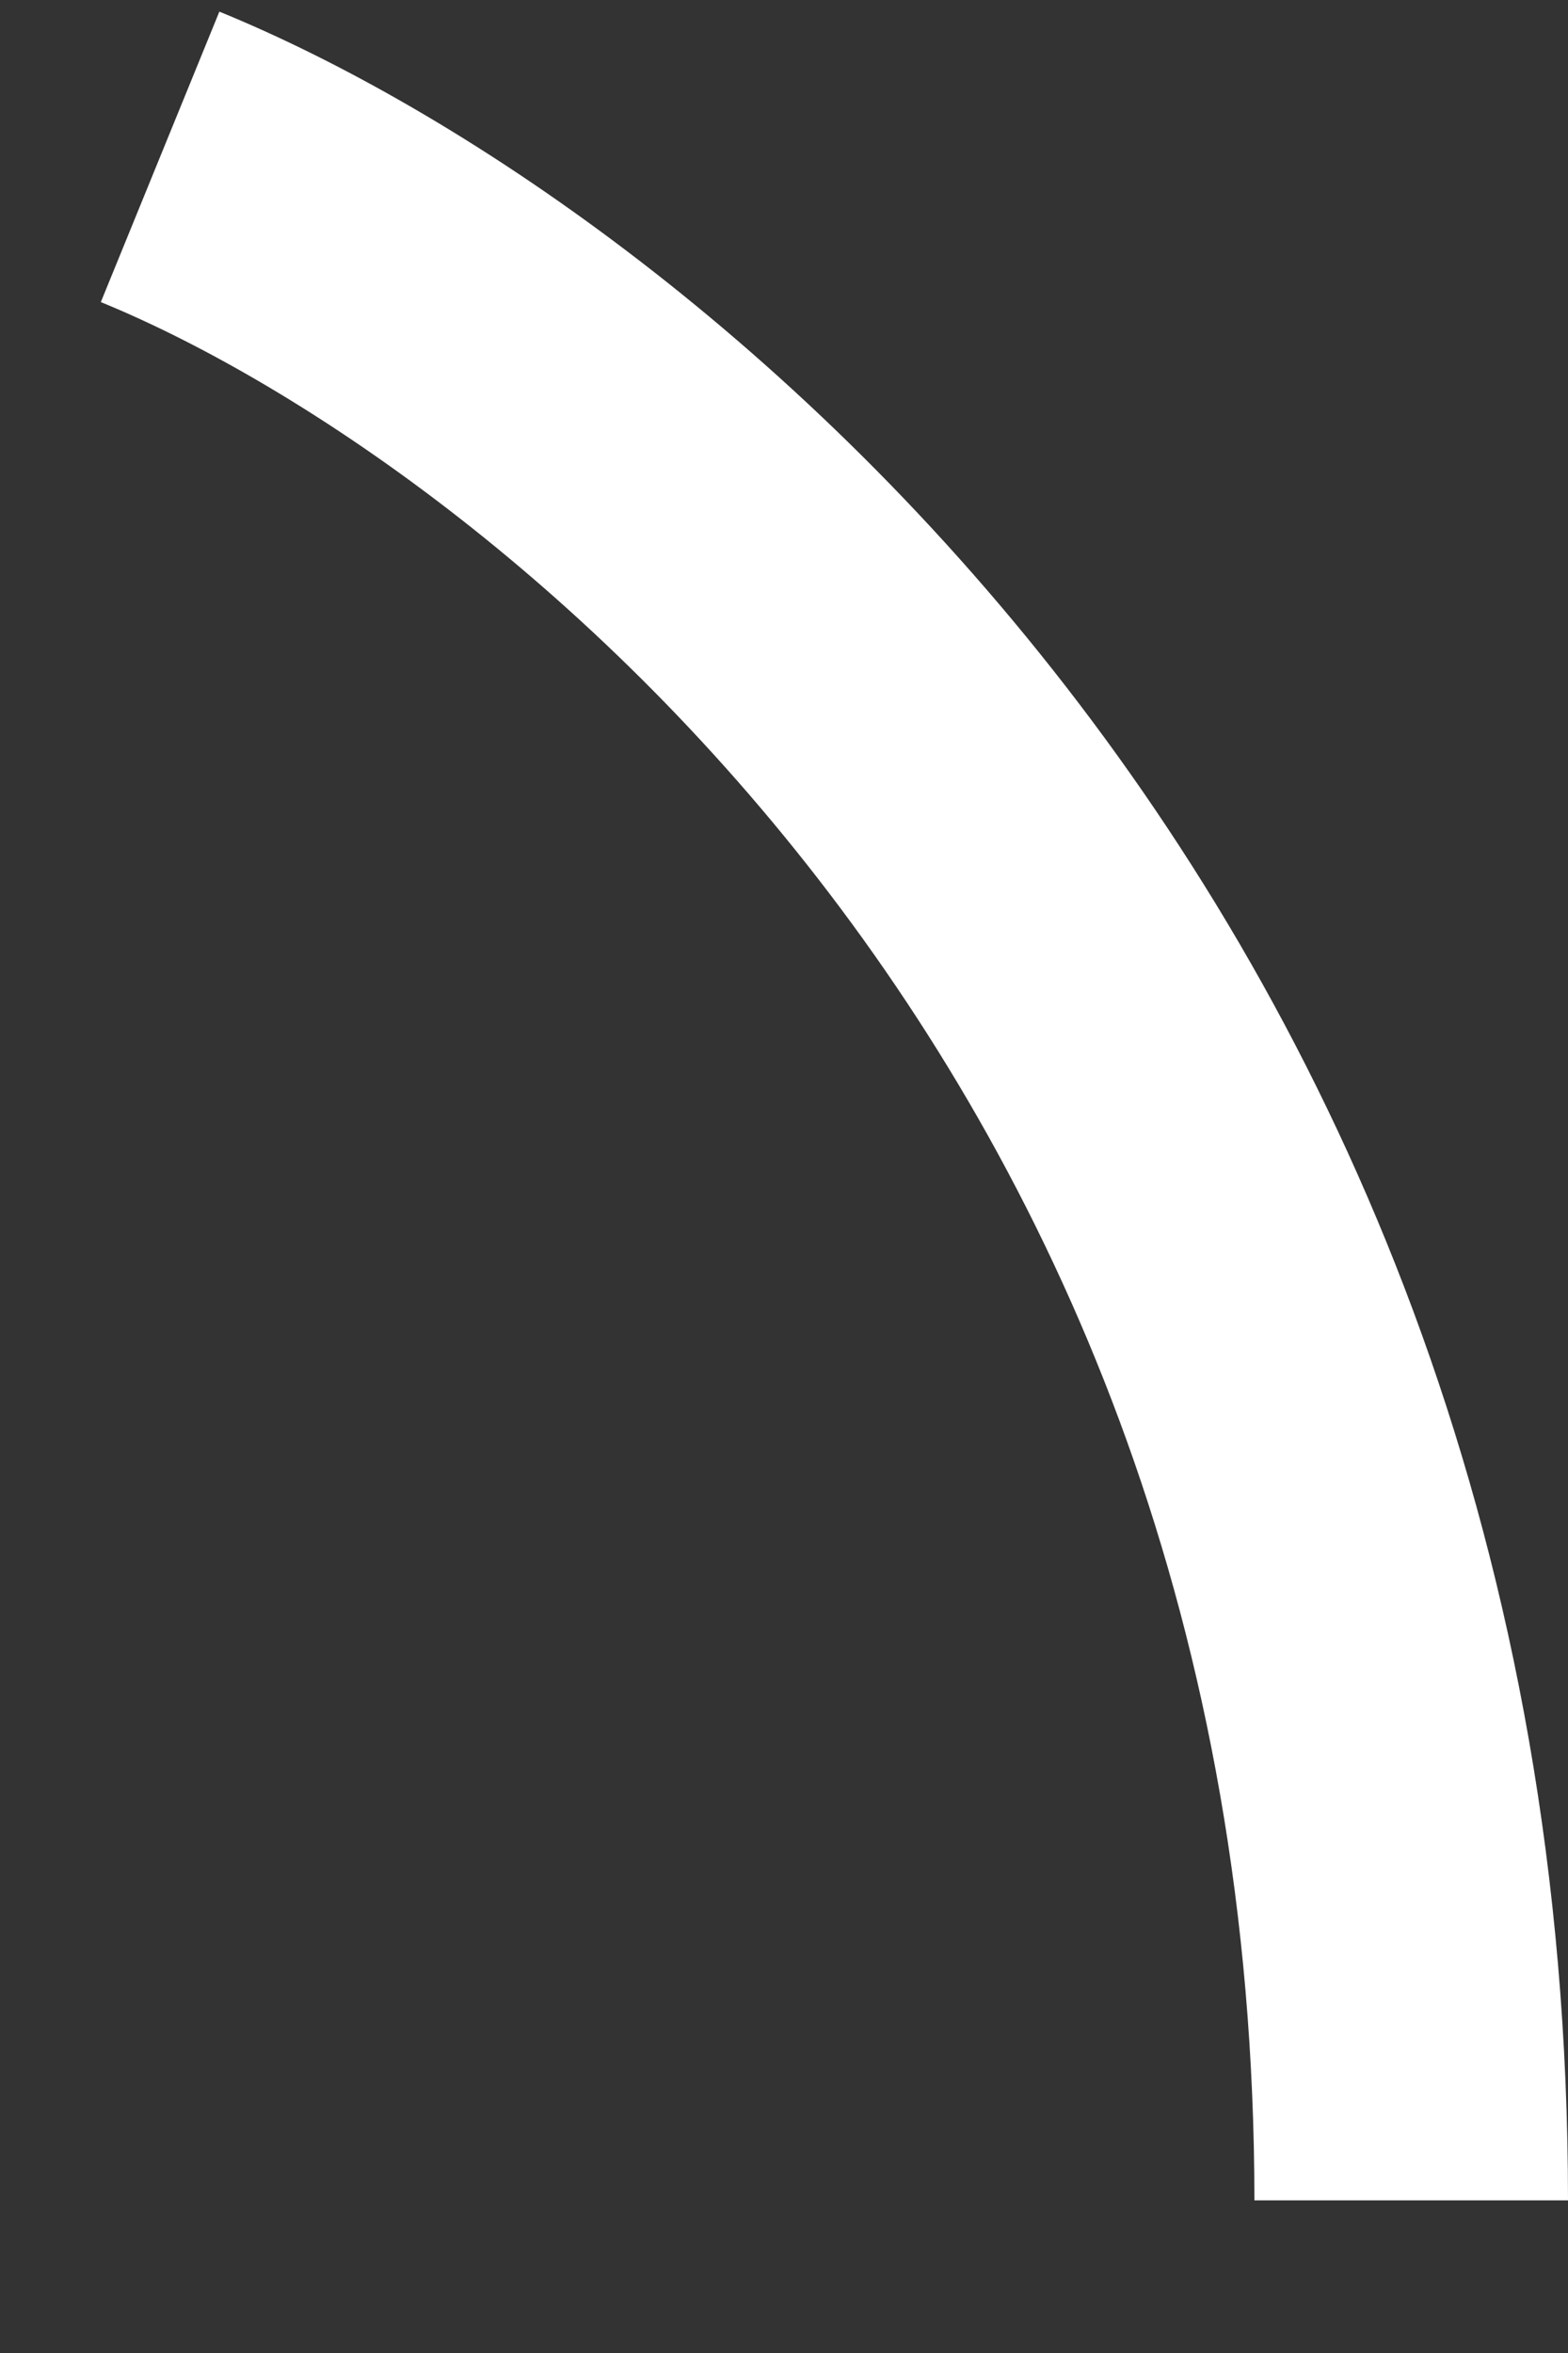 <svg width="10" height="15" viewBox="0 0 10 15" fill="none" xmlns="http://www.w3.org/2000/svg">
<rect x="0" y="0" width="10" height="15" fill="#333333" stroke="none"/>
<path d="M1.021 1C3.681 2.086 9 6.211 9 14.027" stroke="white" stroke-width="2"/>
</svg>
